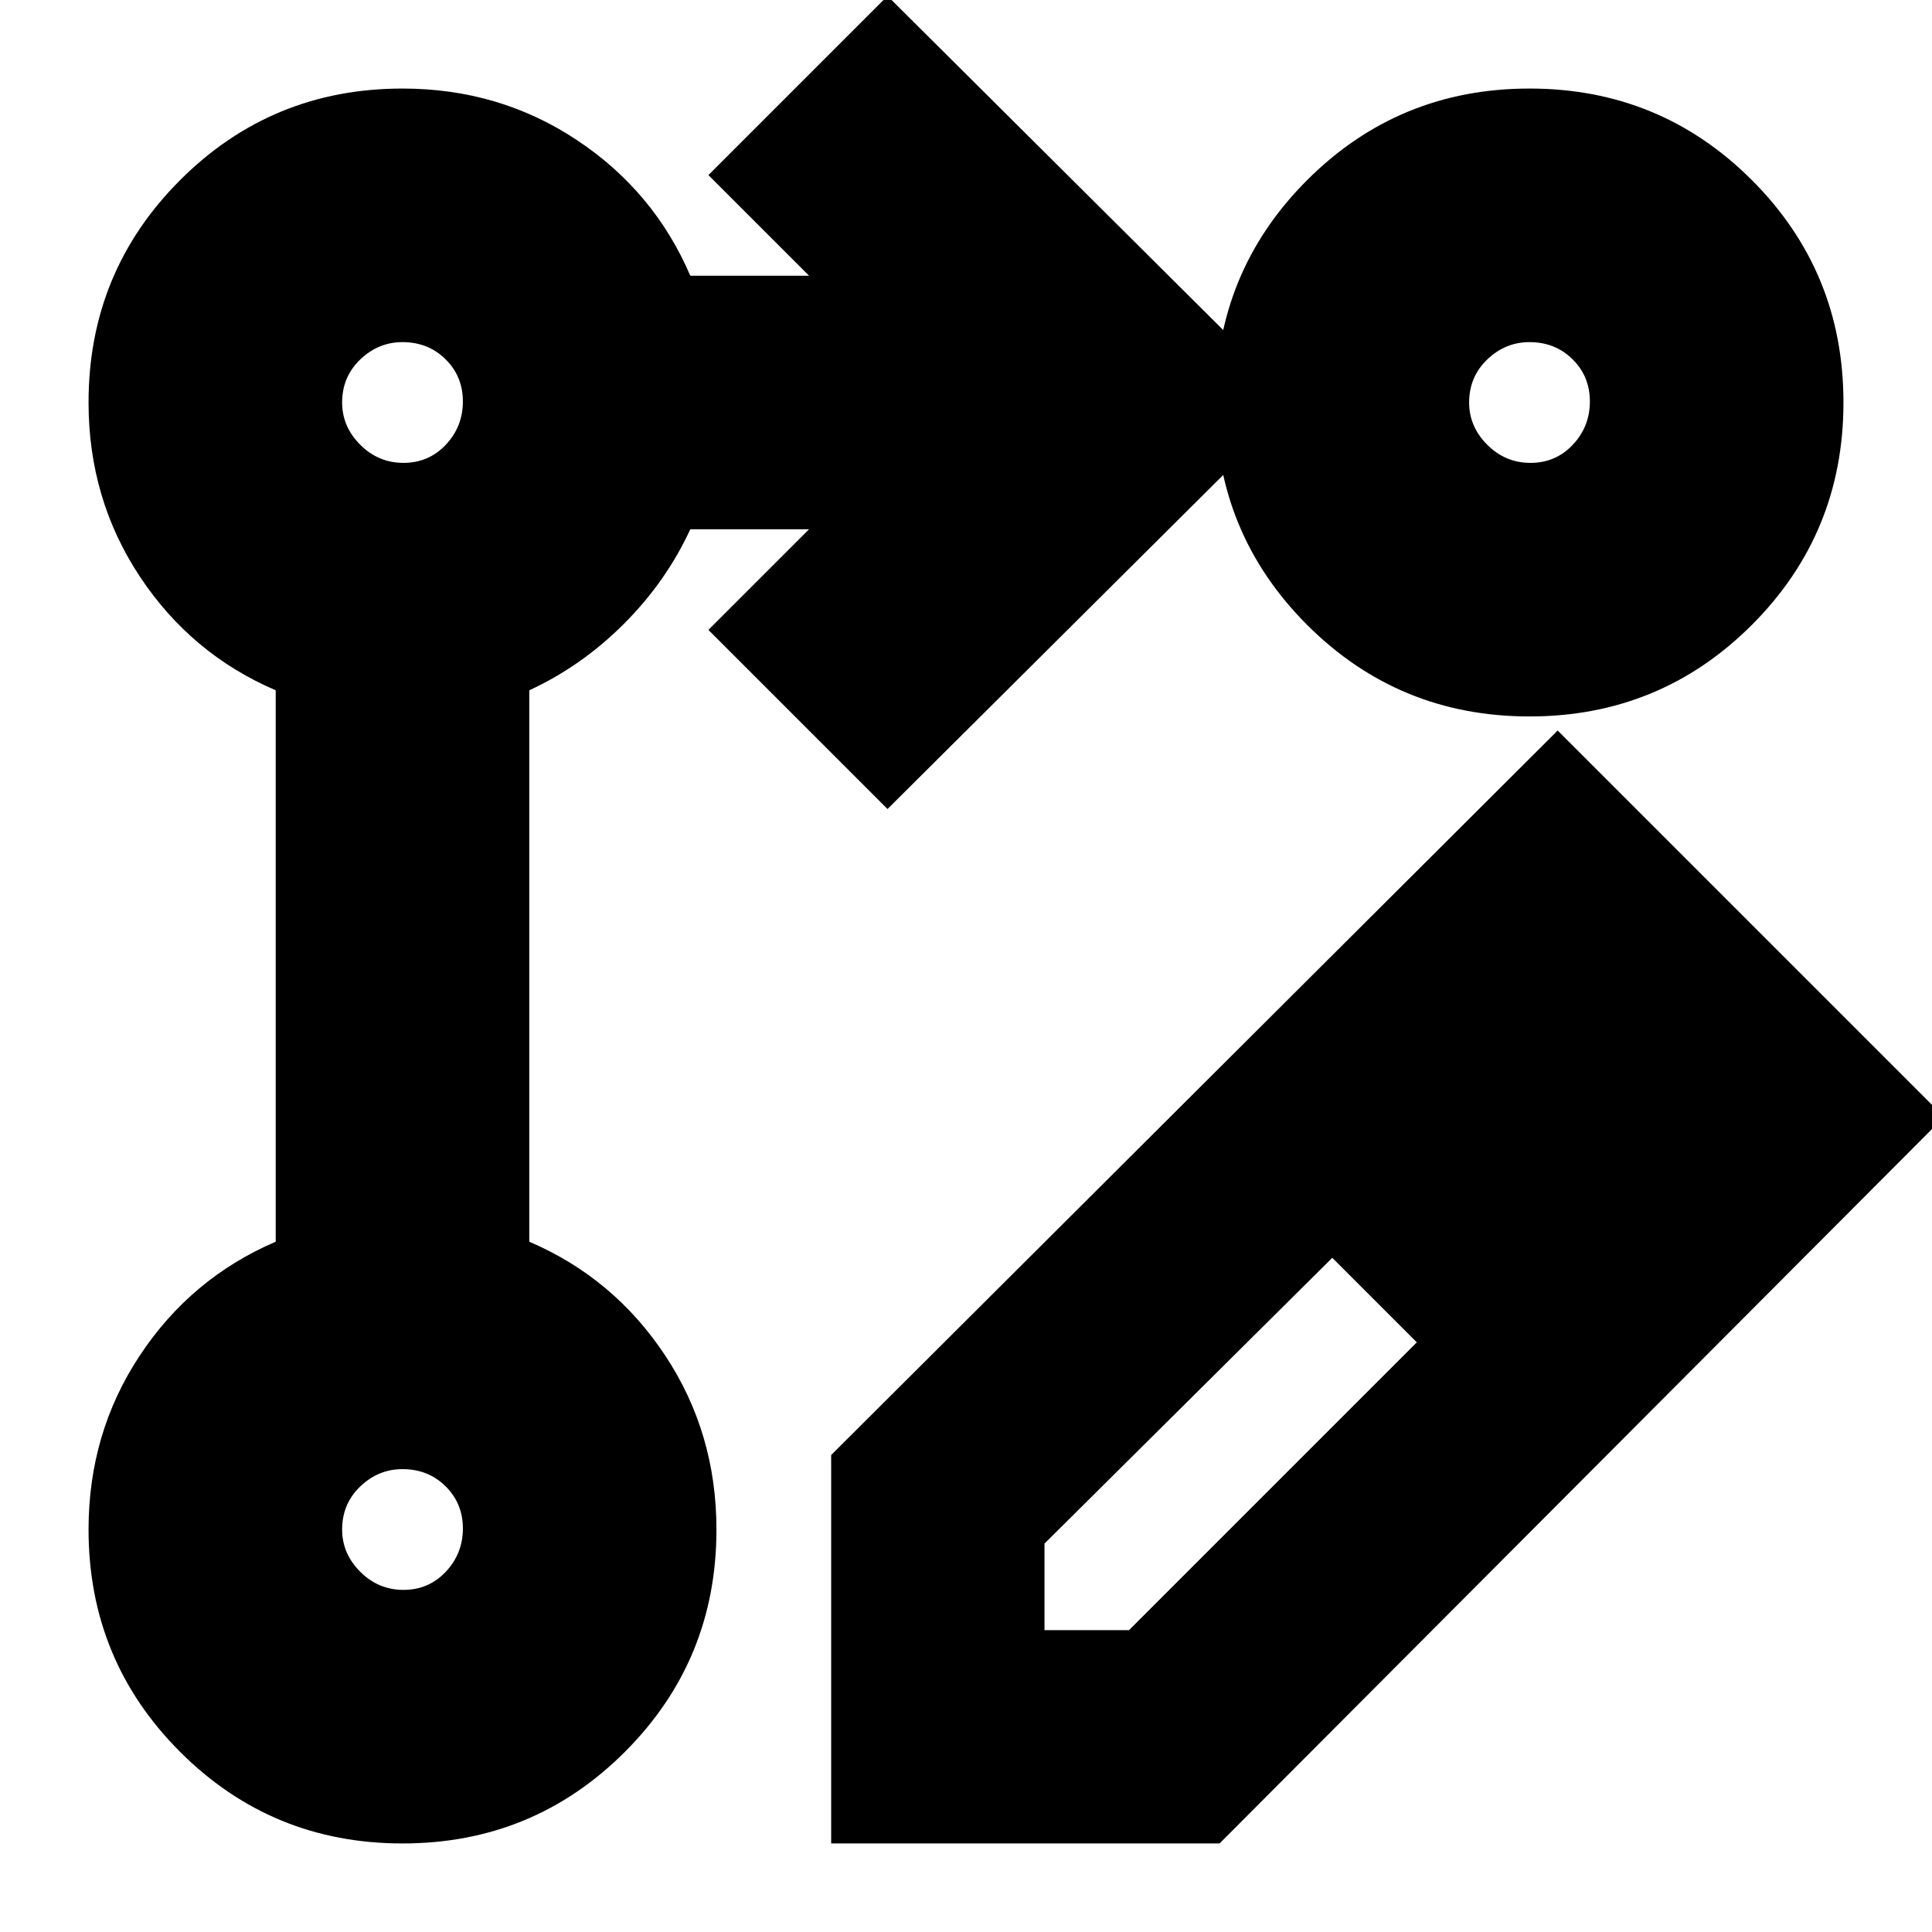 <svg xmlns="http://www.w3.org/2000/svg" height="24" viewBox="0 -960 960 960" width="24"><path d="M413-44v-193l361-360 192 192L606-44H413Zm403-361-42-42 42 42ZM519-150h42l143-143-21-21-21-21-143 142v43Zm164-164-21-21 21 21 21 21-21-21ZM441-558l-89-89 50-50h-59q-12 26-33 47t-47 33v274q42 18 67.5 56.5T356-200q0 65-45.5 110.5T200-44q-65 0-110.5-45.5T44-200q0-48 25.5-86.5T137-343v-274q-42-18-67.5-56.5T44-760q0-65 45.5-110.5T200-916q48 0 86.5 25.5T343-823h59l-50-50 89-89 203 202-203 202Zm319-358q65 0 110.5 45.5T916-760q0 65-45.5 110.5T760-604q-65 0-110.5-45.5T604-760q0-65 45.5-110.5T760-916ZM200.5-170q12.5 0 21-9t8.5-21.5q0-12.5-8.625-21T200-230q-12 0-21 8.625T170-200q0 12 9 21t21.5 9Zm0-560q12.5 0 21-9t8.5-21.5q0-12.5-8.625-21T200-790q-12 0-21 8.625T170-760q0 12 9 21t21.5 9Zm560 0q12.5 0 21-9t8.5-21.5q0-12.5-8.625-21T760-790q-12 0-21 8.625T730-760q0 12 9 21t21.5 9ZM200-200Zm0-560Zm560 0Z"/></svg>